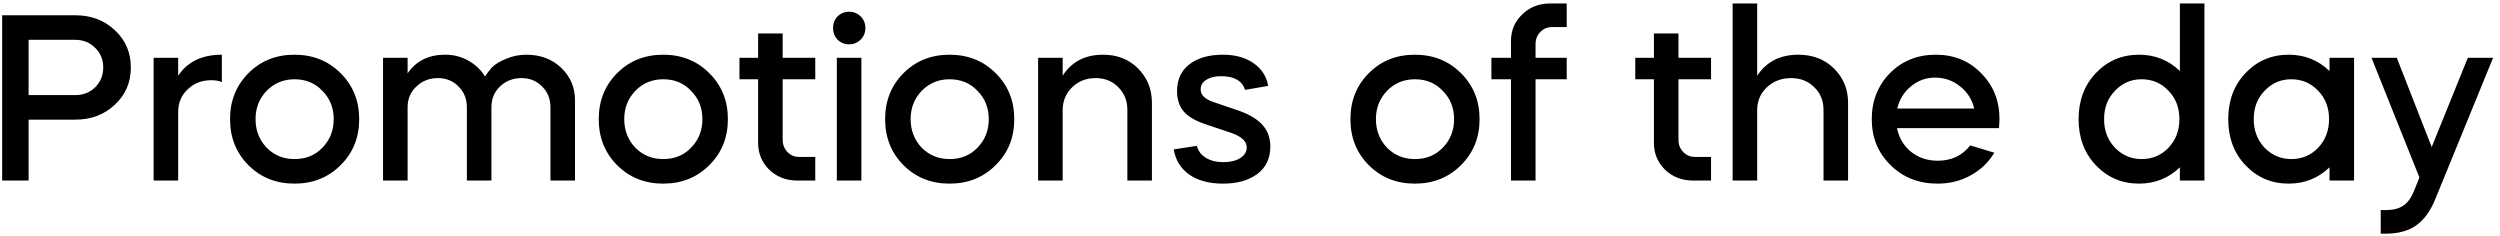 <svg width="360" height="34" viewBox="0 0 360 34" fill="none" xmlns="http://www.w3.org/2000/svg">
<path d="M4.12 17.228V26H0.312V2.2H10.852C13.119 2.2 15.011 2.914 16.53 4.342C18.071 5.77 18.842 7.561 18.842 9.714C18.842 11.867 18.071 13.658 16.53 15.086C15.011 16.514 13.119 17.228 10.852 17.228H4.12ZM10.852 5.736H4.12V13.692H10.852C11.985 13.692 12.937 13.318 13.708 12.57C14.479 11.799 14.864 10.847 14.864 9.714C14.864 8.581 14.479 7.64 13.708 6.892C12.937 6.121 11.985 5.736 10.852 5.736ZM25.658 8.32V10.904C26.995 8.887 29.092 7.878 31.948 7.878V11.822C31.54 11.641 31.03 11.55 30.418 11.55C29.058 11.55 27.924 11.992 27.018 12.876C26.111 13.715 25.658 14.803 25.658 16.14V26H22.122V8.32H25.658ZM42.409 26.442C39.757 26.442 37.547 25.558 35.779 23.79C34.011 22.022 33.127 19.812 33.127 17.16C33.127 14.508 34.011 12.298 35.779 10.53C37.547 8.762 39.757 7.878 42.409 7.878C45.061 7.878 47.271 8.762 49.039 10.53C50.829 12.298 51.725 14.508 51.725 17.16C51.725 19.812 50.829 22.022 49.039 23.79C47.271 25.558 45.061 26.442 42.409 26.442ZM42.409 22.906C44.041 22.906 45.378 22.362 46.421 21.274C47.509 20.163 48.053 18.792 48.053 17.16C48.053 15.528 47.509 14.168 46.421 13.08C45.378 11.969 44.041 11.414 42.409 11.414C40.822 11.414 39.485 11.969 38.397 13.08C37.331 14.191 36.799 15.551 36.799 17.16C36.799 18.769 37.331 20.141 38.397 21.274C39.485 22.362 40.822 22.906 42.409 22.906ZM58.695 26H55.159V8.32H58.695V10.564C59.919 8.773 61.721 7.878 64.101 7.878C65.325 7.878 66.435 8.161 67.433 8.728C68.43 9.272 69.235 10.031 69.847 11.006C70.119 10.575 70.447 10.145 70.833 9.714C71.309 9.238 72 8.819 72.907 8.456C73.813 8.071 74.777 7.878 75.797 7.878C77.814 7.878 79.48 8.501 80.795 9.748C82.132 11.017 82.801 12.581 82.801 14.44V26H79.265V15.426C79.265 14.247 78.868 13.261 78.075 12.468C77.281 11.652 76.295 11.244 75.117 11.244C73.87 11.244 72.827 11.652 71.989 12.468C71.173 13.239 70.765 14.236 70.765 15.46V26H67.229V15.426C67.229 14.247 66.832 13.261 66.039 12.468C65.245 11.652 64.259 11.244 63.081 11.244C61.834 11.244 60.791 11.652 59.953 12.468C59.114 13.239 58.695 14.236 58.695 15.46V26ZM95.501 26.442C92.849 26.442 90.639 25.558 88.871 23.79C87.103 22.022 86.219 19.812 86.219 17.16C86.219 14.508 87.103 12.298 88.871 10.53C90.639 8.762 92.849 7.878 95.501 7.878C98.153 7.878 100.363 8.762 102.131 10.53C103.921 12.298 104.817 14.508 104.817 17.16C104.817 19.812 103.921 22.022 102.131 23.79C100.363 25.558 98.153 26.442 95.501 26.442ZM95.501 22.906C97.133 22.906 98.47 22.362 99.513 21.274C100.601 20.163 101.145 18.792 101.145 17.16C101.145 15.528 100.601 14.168 99.513 13.08C98.47 11.969 97.133 11.414 95.501 11.414C93.914 11.414 92.577 11.969 91.489 13.08C90.423 14.191 89.891 15.551 89.891 17.16C89.891 18.769 90.423 20.141 91.489 21.274C92.577 22.362 93.914 22.906 95.501 22.906ZM106.484 11.414V8.32H109.17V4.818H112.706V8.32H117.398V11.414H112.706V20.118C112.706 20.821 112.933 21.41 113.386 21.886C113.84 22.362 114.406 22.6 115.086 22.6H117.398V26H114.814C113.228 26 111.89 25.49 110.802 24.47C109.714 23.405 109.17 22.113 109.17 20.594V11.414H106.484ZM124.039 26H120.503V8.32H124.039V26ZM120.605 5.702C120.174 5.249 119.959 4.693 119.959 4.036C119.959 3.379 120.174 2.823 120.605 2.37C121.058 1.917 121.613 1.69 122.271 1.69C122.928 1.69 123.483 1.917 123.937 2.37C124.39 2.823 124.617 3.379 124.617 4.036C124.617 4.693 124.39 5.249 123.937 5.702C123.483 6.155 122.928 6.382 122.271 6.382C121.613 6.382 121.058 6.155 120.605 5.702ZM136.739 26.442C134.087 26.442 131.877 25.558 130.109 23.79C128.341 22.022 127.457 19.812 127.457 17.16C127.457 14.508 128.341 12.298 130.109 10.53C131.877 8.762 134.087 7.878 136.739 7.878C139.391 7.878 141.601 8.762 143.369 10.53C145.16 12.298 146.055 14.508 146.055 17.16C146.055 19.812 145.16 22.022 143.369 23.79C141.601 25.558 139.391 26.442 136.739 26.442ZM136.739 22.906C138.371 22.906 139.708 22.362 140.751 21.274C141.839 20.163 142.383 18.792 142.383 17.16C142.383 15.528 141.839 14.168 140.751 13.08C139.708 11.969 138.371 11.414 136.739 11.414C135.152 11.414 133.815 11.969 132.727 13.08C131.662 14.191 131.129 15.551 131.129 17.16C131.129 18.769 131.662 20.141 132.727 21.274C133.815 22.362 135.152 22.906 136.739 22.906ZM149.489 26V8.32H153.025V10.904C154.317 8.887 156.255 7.878 158.839 7.878C160.879 7.878 162.556 8.535 163.871 9.85C165.208 11.187 165.877 12.842 165.877 14.814V26H162.341V15.834C162.341 14.519 161.91 13.431 161.049 12.57C160.188 11.686 159.1 11.244 157.785 11.244C156.425 11.244 155.292 11.686 154.385 12.57C153.478 13.454 153.025 14.553 153.025 15.868V26H149.489ZM182.621 12.366L179.289 12.944C178.881 11.629 177.725 10.972 175.821 10.972C174.959 10.972 174.257 11.142 173.713 11.482C173.169 11.822 172.897 12.287 172.897 12.876C172.897 13.647 173.463 14.236 174.597 14.644L178.575 16.004C180.093 16.571 181.193 17.262 181.873 18.078C182.575 18.894 182.927 19.903 182.927 21.104C182.927 22.804 182.303 24.119 181.057 25.048C179.81 25.977 178.167 26.442 176.127 26.442C174.132 26.442 172.511 26.011 171.265 25.15C170.018 24.266 169.27 23.053 169.021 21.512L172.353 21.002C172.511 21.705 172.931 22.271 173.611 22.702C174.291 23.133 175.152 23.348 176.195 23.348C177.169 23.348 177.963 23.155 178.575 22.77C179.209 22.385 179.527 21.863 179.527 21.206C179.527 20.367 178.813 19.687 177.385 19.166L173.441 17.84C172.058 17.364 171.049 16.752 170.415 16.004C169.803 15.256 169.497 14.304 169.497 13.148C169.497 11.448 170.097 10.145 171.299 9.238C172.5 8.331 174.098 7.878 176.093 7.878C177.883 7.878 179.357 8.286 180.513 9.102C181.669 9.895 182.371 10.983 182.621 12.366ZM203.743 26.442C201.091 26.442 198.881 25.558 197.113 23.79C195.345 22.022 194.461 19.812 194.461 17.16C194.461 14.508 195.345 12.298 197.113 10.53C198.881 8.762 201.091 7.878 203.743 7.878C206.395 7.878 208.605 8.762 210.373 10.53C212.163 12.298 213.059 14.508 213.059 17.16C213.059 19.812 212.163 22.022 210.373 23.79C208.605 25.558 206.395 26.442 203.743 26.442ZM203.743 22.906C205.375 22.906 206.712 22.362 207.755 21.274C208.843 20.163 209.387 18.792 209.387 17.16C209.387 15.528 208.843 14.168 207.755 13.08C206.712 11.969 205.375 11.414 203.743 11.414C202.156 11.414 200.819 11.969 199.731 13.08C198.665 14.191 198.133 15.551 198.133 17.16C198.133 18.769 198.665 20.141 199.731 21.274C200.819 22.362 202.156 22.906 203.743 22.906ZM221.118 6.382V8.32H225.606V11.414H221.118V26H217.582V11.414H214.76V8.32H217.582V5.906C217.582 4.365 218.126 3.084 219.214 2.064C220.28 1.021 221.617 0.5 223.226 0.5H225.606V3.9H223.498C222.818 3.9 222.252 4.138 221.798 4.614C221.345 5.09 221.118 5.679 221.118 6.382ZM235.478 11.414V8.32H238.164V4.818H241.7V8.32H246.392V11.414H241.7V20.118C241.7 20.821 241.927 21.41 242.38 21.886C242.834 22.362 243.4 22.6 244.08 22.6H246.392V26H243.808C242.222 26 240.884 25.49 239.796 24.47C238.708 23.405 238.164 22.113 238.164 20.594V11.414H235.478ZM249.497 26V0.5H253.033V10.904C254.37 8.887 256.342 7.878 258.949 7.878C261.034 7.878 262.745 8.535 264.083 9.85C265.443 11.187 266.123 12.842 266.123 14.814V26H262.587V15.834C262.587 14.497 262.145 13.409 261.261 12.57C260.377 11.686 259.266 11.244 257.929 11.244C256.546 11.244 255.379 11.686 254.427 12.57C253.497 13.454 253.033 14.553 253.033 15.868V26H249.497ZM287.859 18.452H273.171C273.443 19.835 274.112 20.968 275.177 21.852C276.265 22.713 277.546 23.144 279.019 23.144C281.014 23.144 282.578 22.407 283.711 20.934L287.179 21.988C286.363 23.371 285.23 24.459 283.779 25.252C282.351 26.045 280.764 26.442 279.019 26.442C276.299 26.442 274.044 25.558 272.253 23.79C270.44 22.022 269.533 19.812 269.533 17.16C269.533 14.531 270.406 12.321 272.151 10.53C273.919 8.762 276.118 7.878 278.747 7.878C281.376 7.878 283.552 8.762 285.275 10.53C287.043 12.298 287.927 14.508 287.927 17.16C287.927 17.251 287.904 17.681 287.859 18.452ZM273.205 15.63H284.289C283.972 14.315 283.292 13.25 282.249 12.434C281.206 11.595 280.005 11.176 278.645 11.176C277.353 11.176 276.197 11.595 275.177 12.434C274.18 13.25 273.522 14.315 273.205 15.63ZM308.02 7.878C310.31 7.878 312.27 8.66 313.902 10.224V0.5H317.438V26H313.902V24.096C312.27 25.66 310.31 26.442 308.02 26.442C305.55 26.442 303.476 25.558 301.798 23.79C300.144 22.045 299.316 19.835 299.316 17.16C299.316 14.485 300.144 12.275 301.798 10.53C303.476 8.762 305.55 7.878 308.02 7.878ZM308.394 11.414C306.876 11.414 305.595 11.969 304.552 13.08C303.51 14.145 302.988 15.505 302.988 17.16C302.988 18.792 303.51 20.163 304.552 21.274C305.618 22.362 306.898 22.906 308.394 22.906C309.936 22.906 311.228 22.362 312.27 21.274C313.313 20.163 313.834 18.792 313.834 17.16C313.834 15.505 313.313 14.145 312.27 13.08C311.228 11.969 309.936 11.414 308.394 11.414ZM329.569 7.878C331.858 7.878 333.819 8.66 335.451 10.224V8.32H338.987V26H335.451V24.096C333.819 25.66 331.858 26.442 329.569 26.442C327.098 26.442 325.024 25.558 323.347 23.79C321.692 22.045 320.865 19.835 320.865 17.16C320.865 14.485 321.692 12.275 323.347 10.53C325.024 8.762 327.098 7.878 329.569 7.878ZM329.943 11.414C328.424 11.414 327.144 11.969 326.101 13.08C325.058 14.145 324.537 15.505 324.537 17.16C324.537 18.792 325.058 20.163 326.101 21.274C327.166 22.362 328.447 22.906 329.943 22.906C331.484 22.906 332.776 22.362 333.819 21.274C334.862 20.163 335.383 18.792 335.383 17.16C335.383 15.505 334.862 14.145 333.819 13.08C332.776 11.969 331.484 11.414 329.943 11.414ZM347.616 27.496L348.398 25.558L341.496 8.32H345.134L350.166 21.172L355.368 8.32H359.006L350.676 28.686C349.973 30.409 349.055 31.667 347.922 32.46C346.789 33.253 345.338 33.65 343.57 33.65H342.822V30.25H343.57C344.613 30.25 345.451 30.035 346.086 29.604C346.721 29.173 347.231 28.471 347.616 27.496Z" fill="black"/>
</svg>
